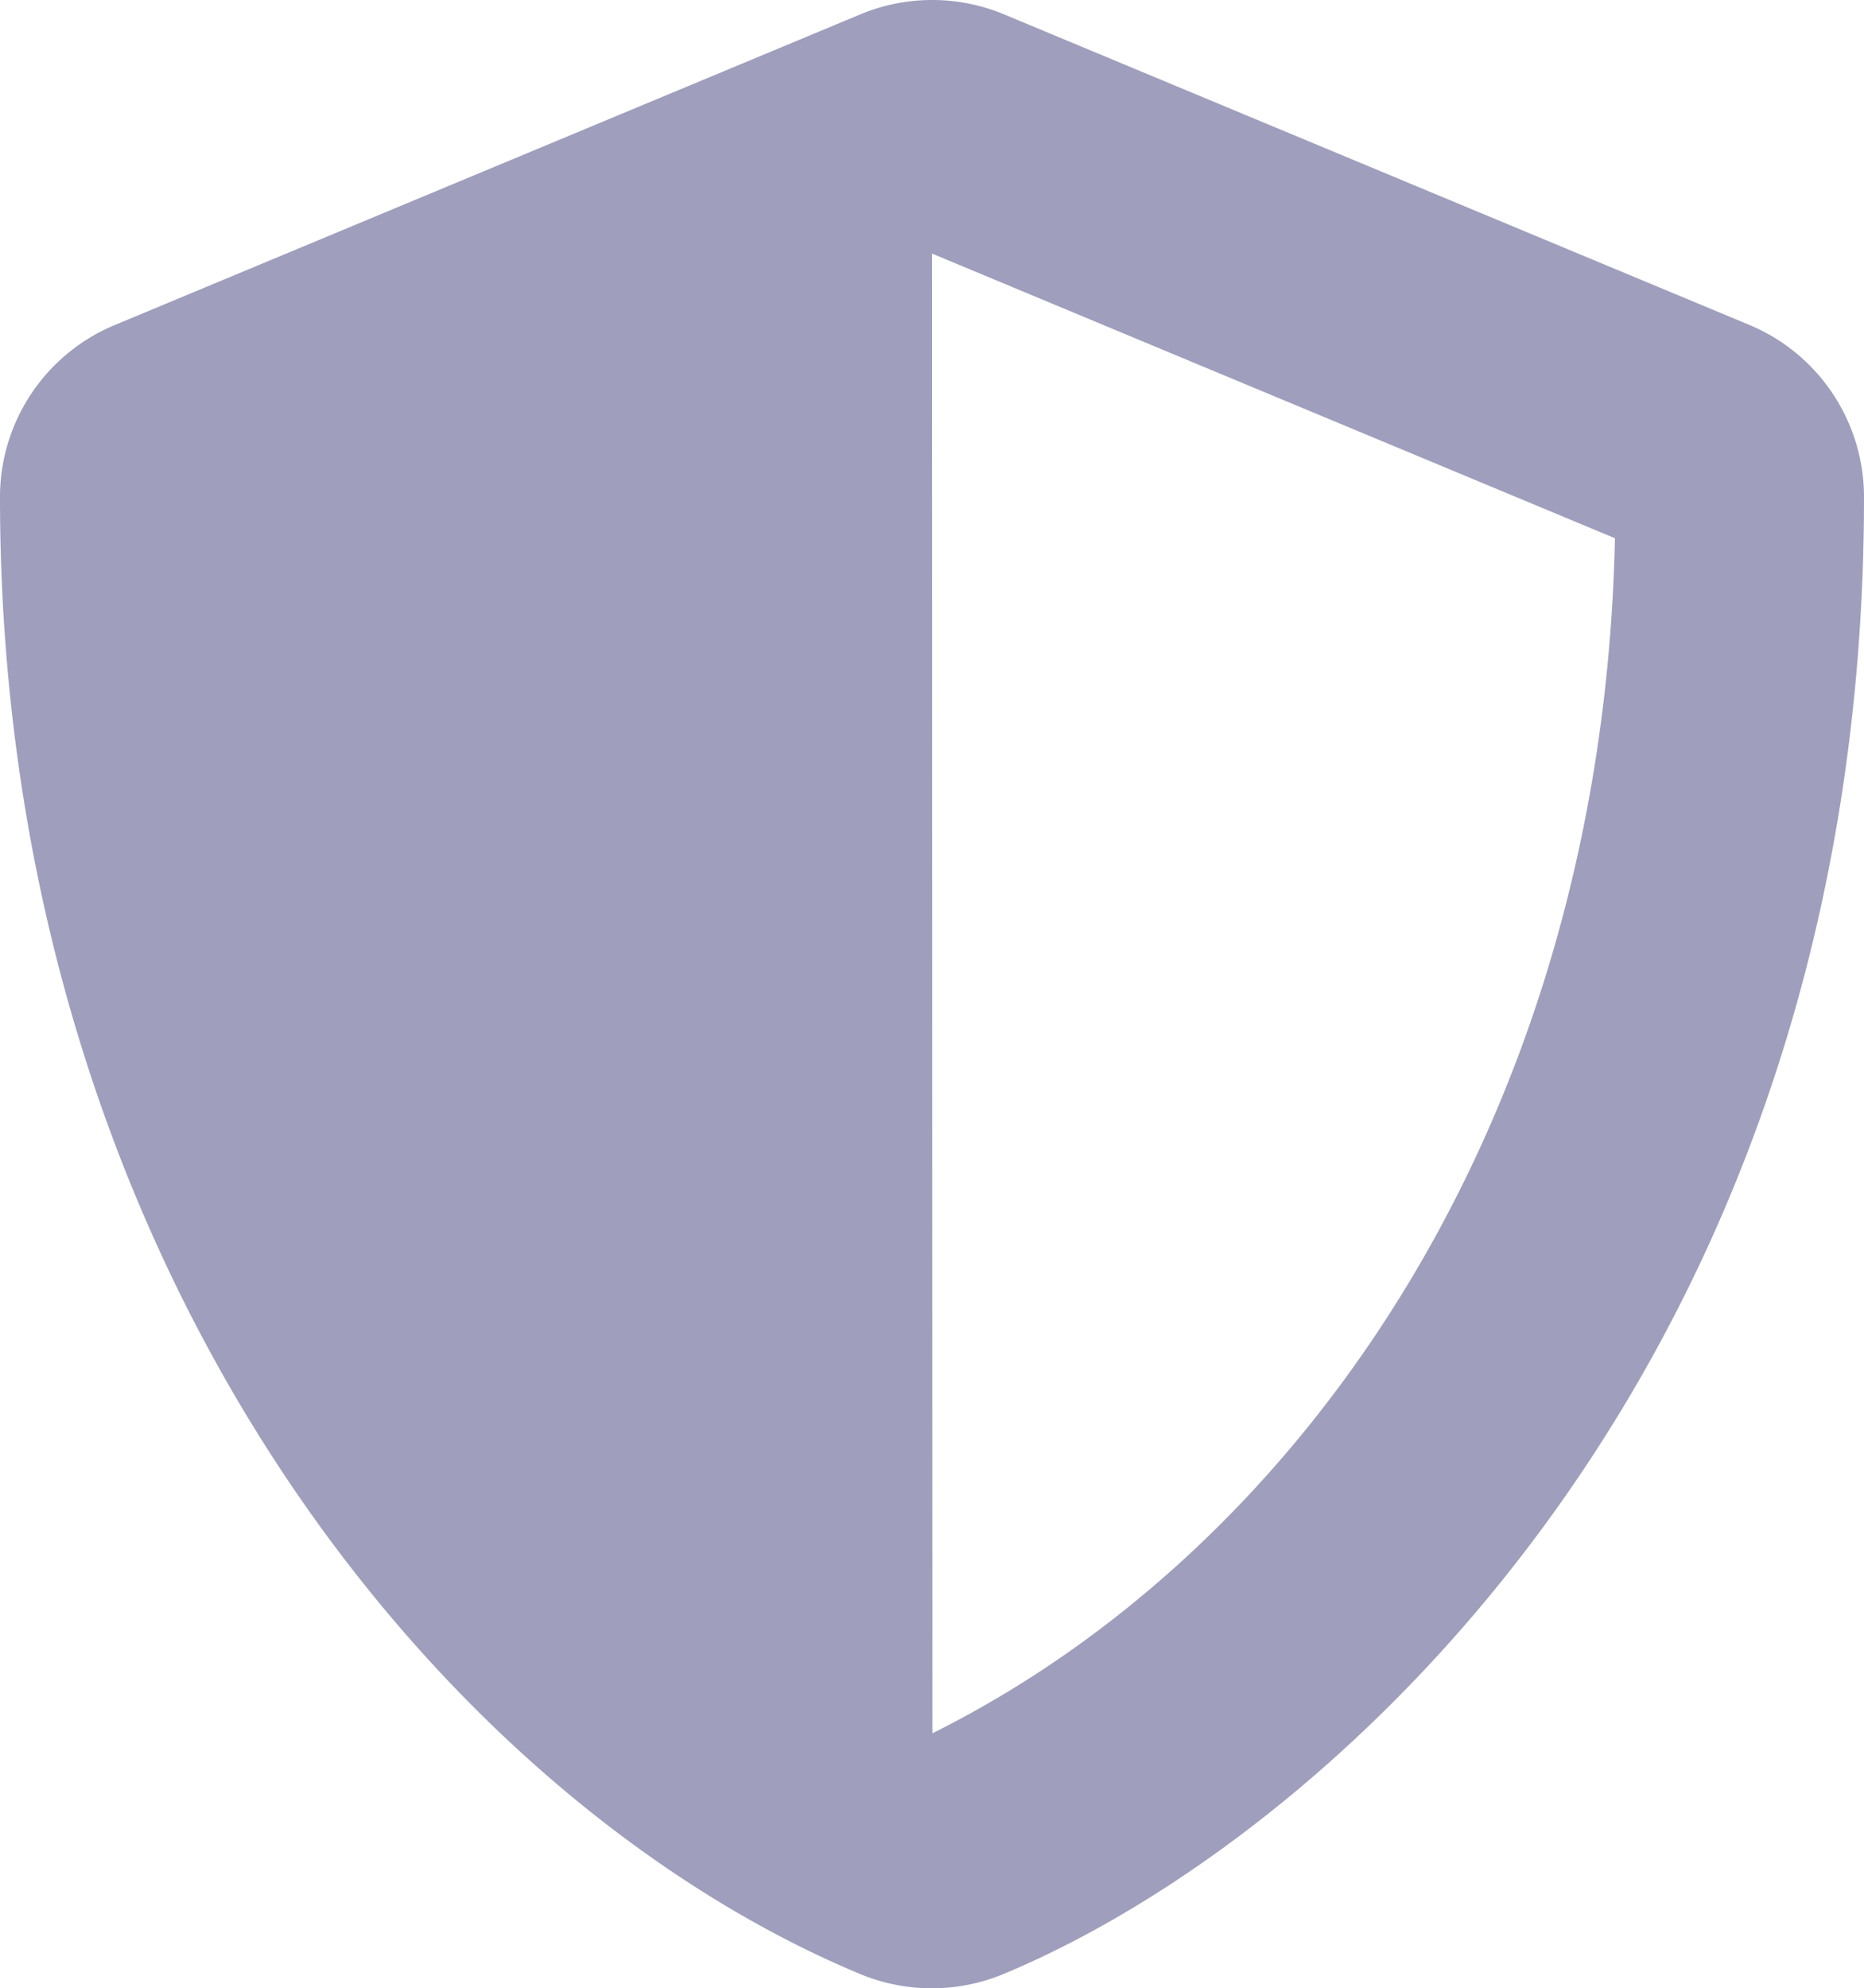 <svg xmlns="http://www.w3.org/2000/svg" width="79.695" height="85" viewBox="0 0 79.695 85">
  <path id="Icon_awesome-shield-alt" data-name="Icon awesome-shield-alt" d="M75.922,13.894,44.044.612a7.994,7.994,0,0,0-6.127,0L6.04,13.894A7.961,7.961,0,0,0,1.125,21.25c0,32.957,19.011,55.737,36.776,63.142a8,8,0,0,0,6.127,0C58.257,78.464,80.82,57.993,80.82,21.25A7.971,7.971,0,0,0,75.922,13.894ZM40.989,74.1l-.017-63.258,29.2,12.17C69.63,48.147,56.546,66.361,40.989,74.1Z" transform="translate(-1.125 -0.002)" fill="#9f9ebd"/>
</svg>
